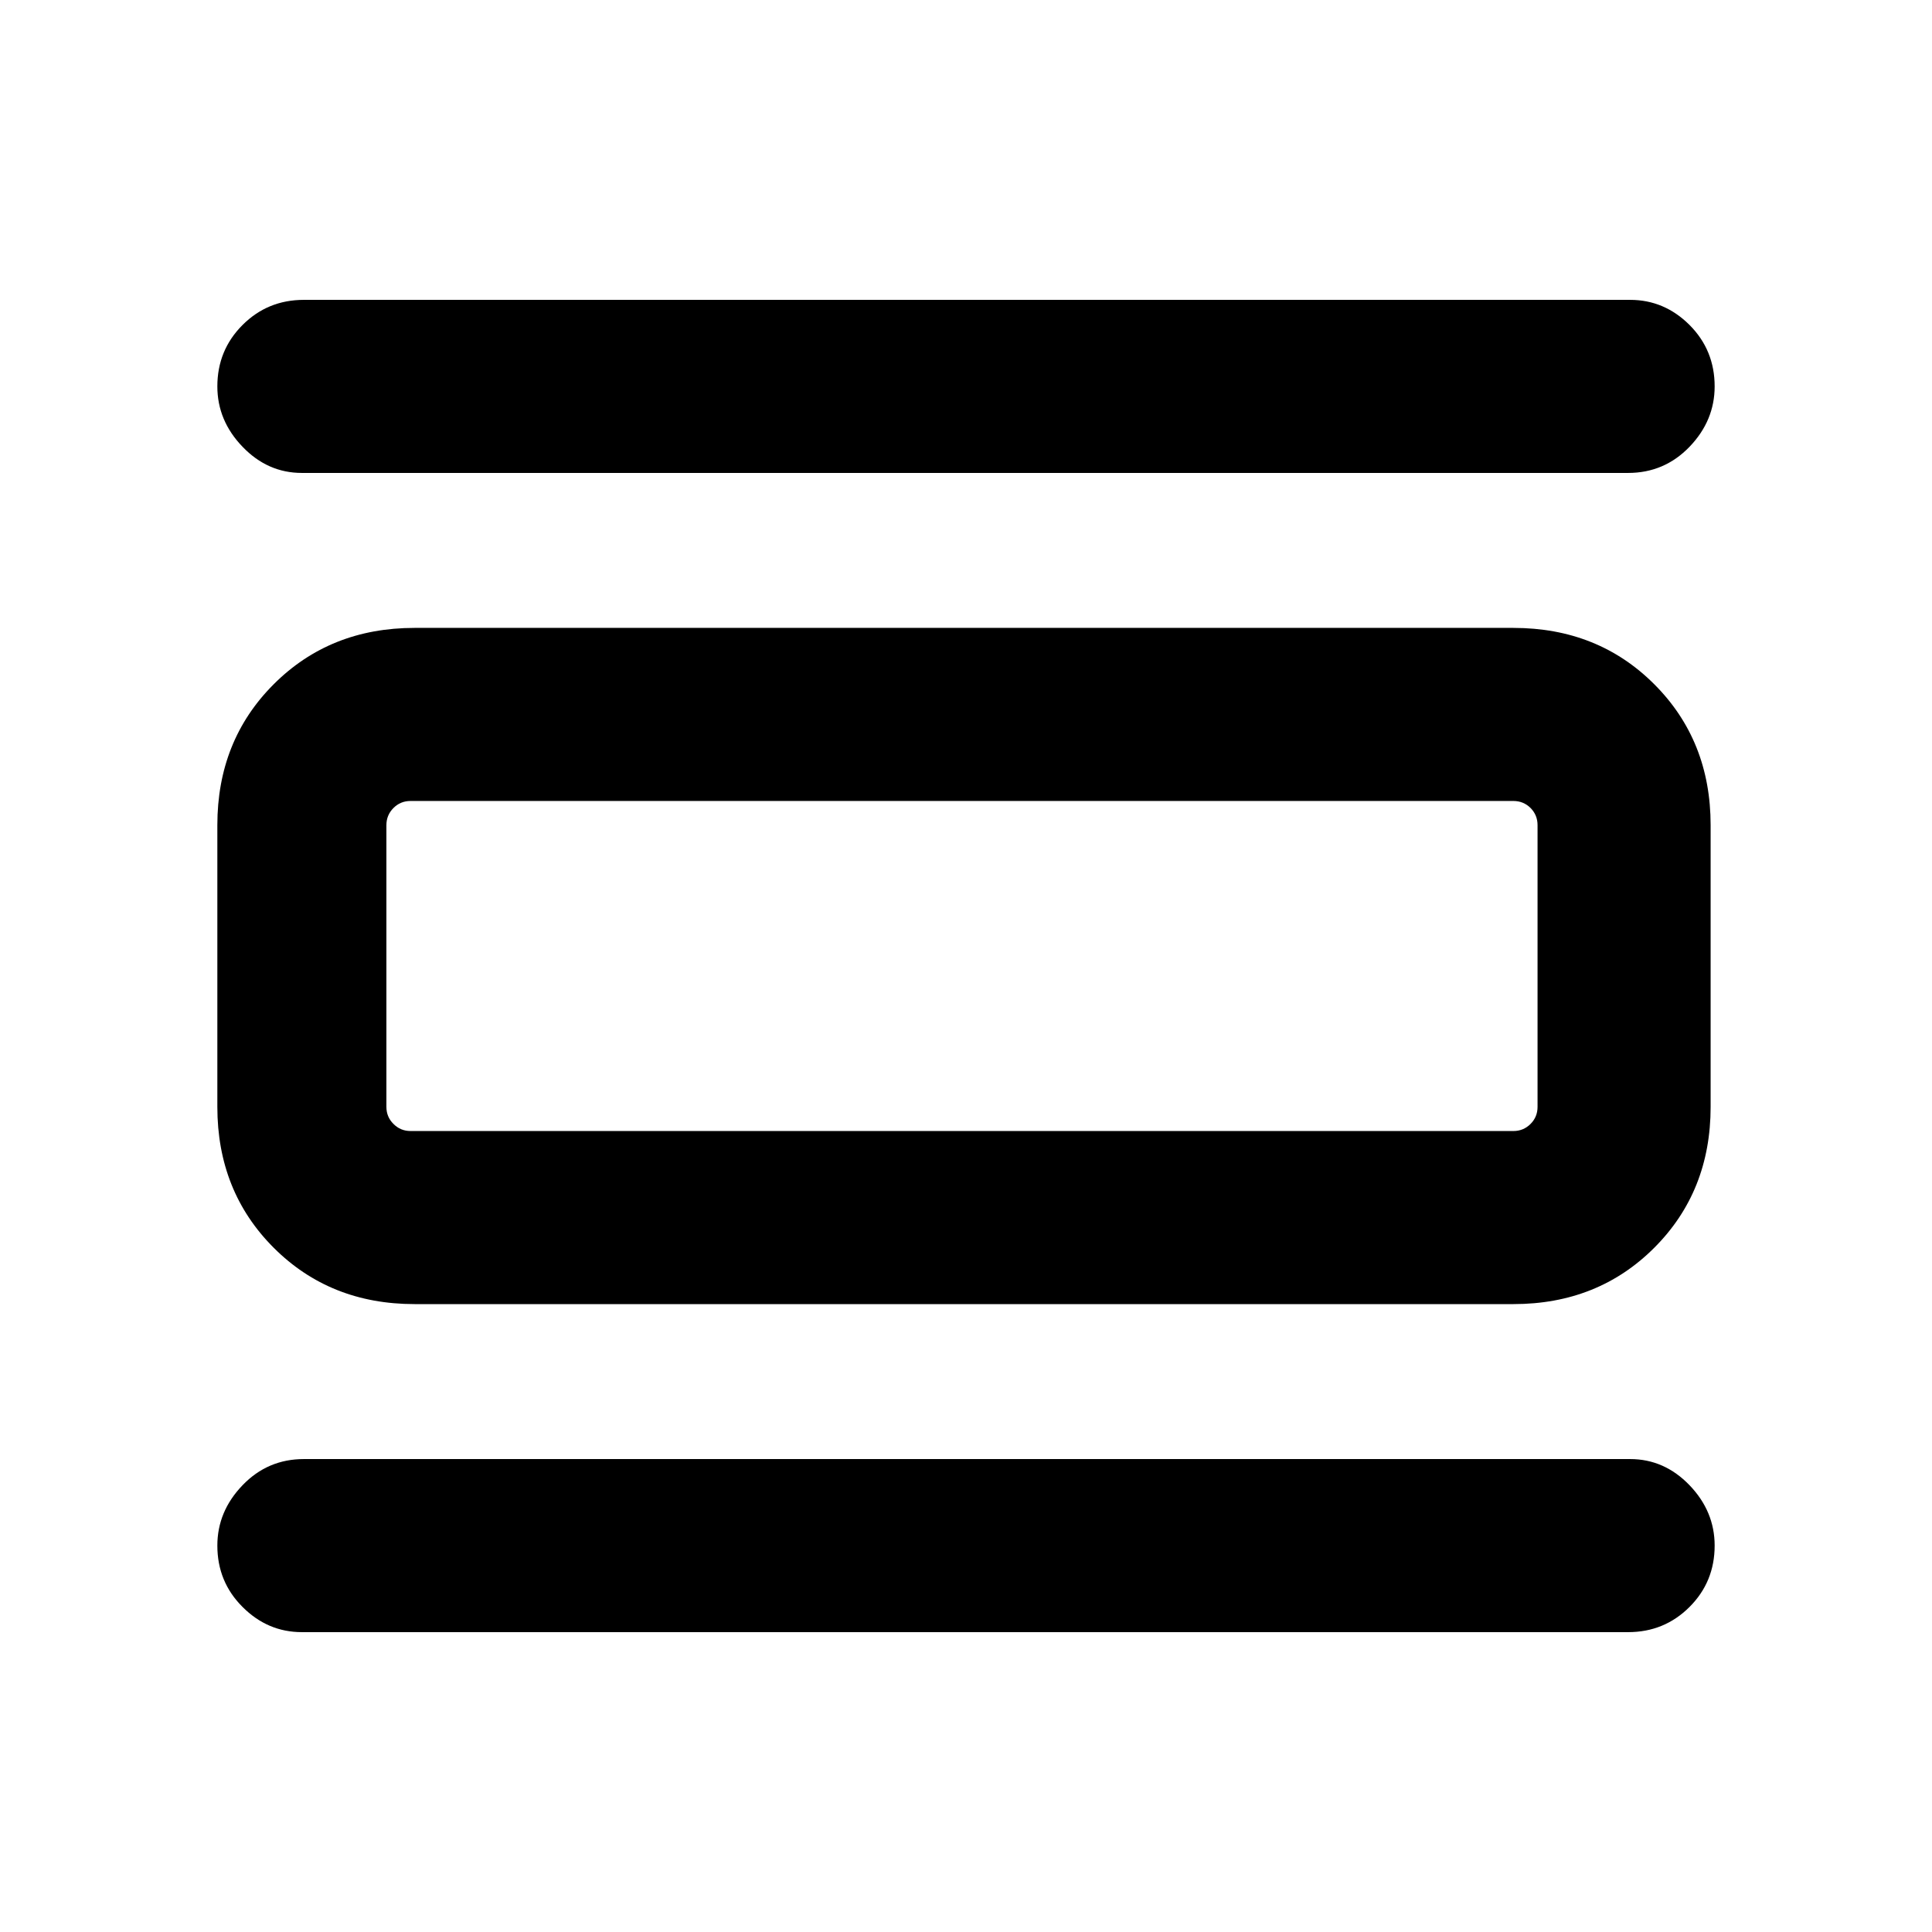 <svg xmlns="http://www.w3.org/2000/svg" height="24" width="24"><path d="M3.75 20.275q-.425 0-.737-.313Q2.7 19.65 2.7 19.2q0-.425.313-.75.312-.325.762-.325H20.25q.425 0 .738.325.312.325.312.75 0 .45-.312.762-.313.313-.763.313Zm0-14.4q-.425 0-.737-.325Q2.7 5.225 2.7 4.8q0-.45.313-.763.312-.312.762-.312H20.25q.425 0 .738.312.312.313.312.763 0 .425-.312.75-.313.325-.763.325ZM5.15 16.2q-1.05 0-1.75-.7t-.7-1.75v-3.5q0-1.05.7-1.75t1.75-.7H18.8q1.05 0 1.75.7t.7 1.75v3.5q0 1.05-.7 1.75t-1.75.7Zm-.05-2.15h13.7q.125 0 .213-.088.087-.087.087-.212v-3.5q0-.125-.087-.213-.088-.087-.213-.087H5.1q-.125 0-.212.087-.088.088-.088.213v3.5q0 .125.088.212.087.088.212.088Zm-.3-4.1h.3q-.125 0-.212.087-.088.088-.088.213v3.5q0 .125.088.212.087.088.212.088h-.3v-4.1Z"/></svg>